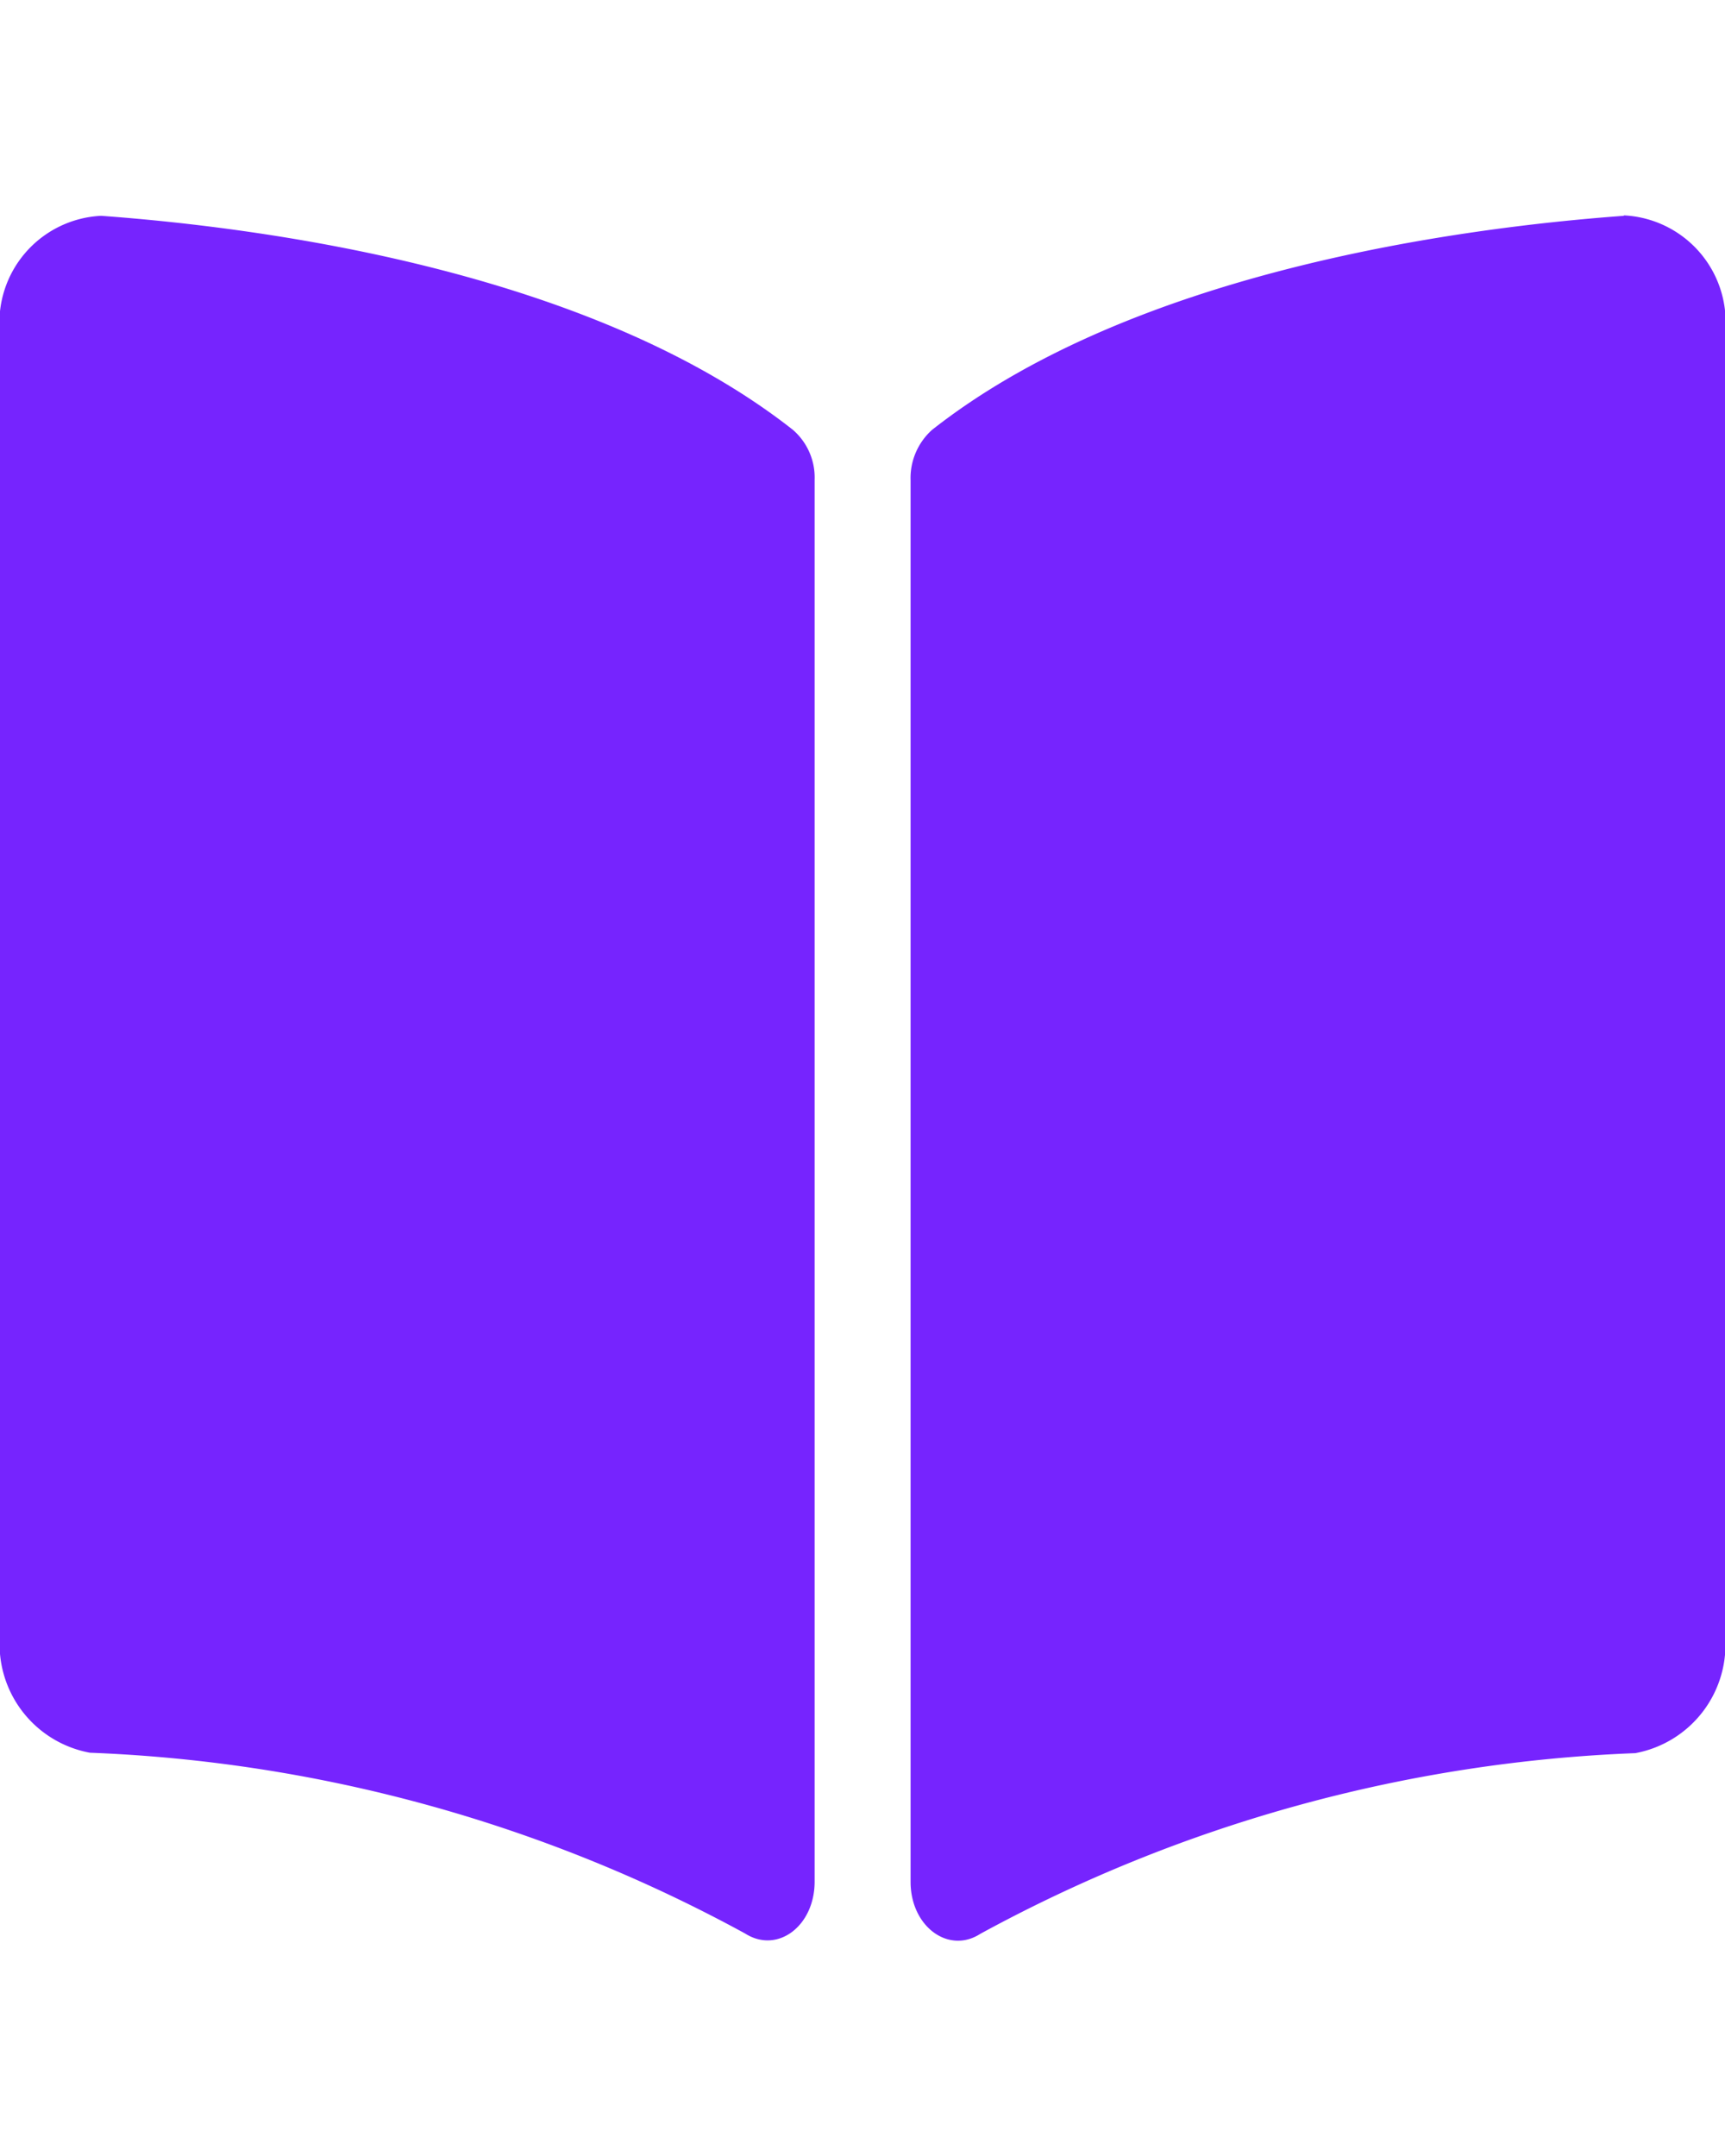 <svg xmlns="http://www.w3.org/2000/svg" width="16" height="20" viewBox="0 0 16 20">
  <g id="Navigation_Bar" data-name="Navigation Bar" transform="translate(0.969 5.731)">
    <rect id="Rectangle_68" data-name="Rectangle 68" width="13.877" height="20" transform="translate(0 -5.731)" fill="none"/>
    <path id="Rectangle_69" data-name="Rectangle 69" d="M0,0H0Z" transform="translate(0 8.538)" fill="none"/>
    <path id="Icon_awesome-book-open" data-name="Icon awesome-book-open" d="M15.062,2.252c-1.522.111-4.548.515-6.416,1.985a.6.6,0,0,0-.2.47v13c0,.413.351.673.647.482a13.786,13.786,0,0,1,6.075-1.676A1.023,1.023,0,0,0,16,15.414V3.348a.992.992,0,0,0-.938-1.1ZM7.354,4.237C5.486,2.767,2.461,2.363.938,2.252A.992.992,0,0,0,0,3.348V15.414a1.023,1.023,0,0,0,.834,1.095,13.785,13.785,0,0,1,6.077,1.677c.3.191.645-.069.645-.481V4.7A.585.585,0,0,0,7.354,4.237Z" transform="translate(-0.969 -5.981)" fill="#7624fe"/>
  </g>
</svg>

